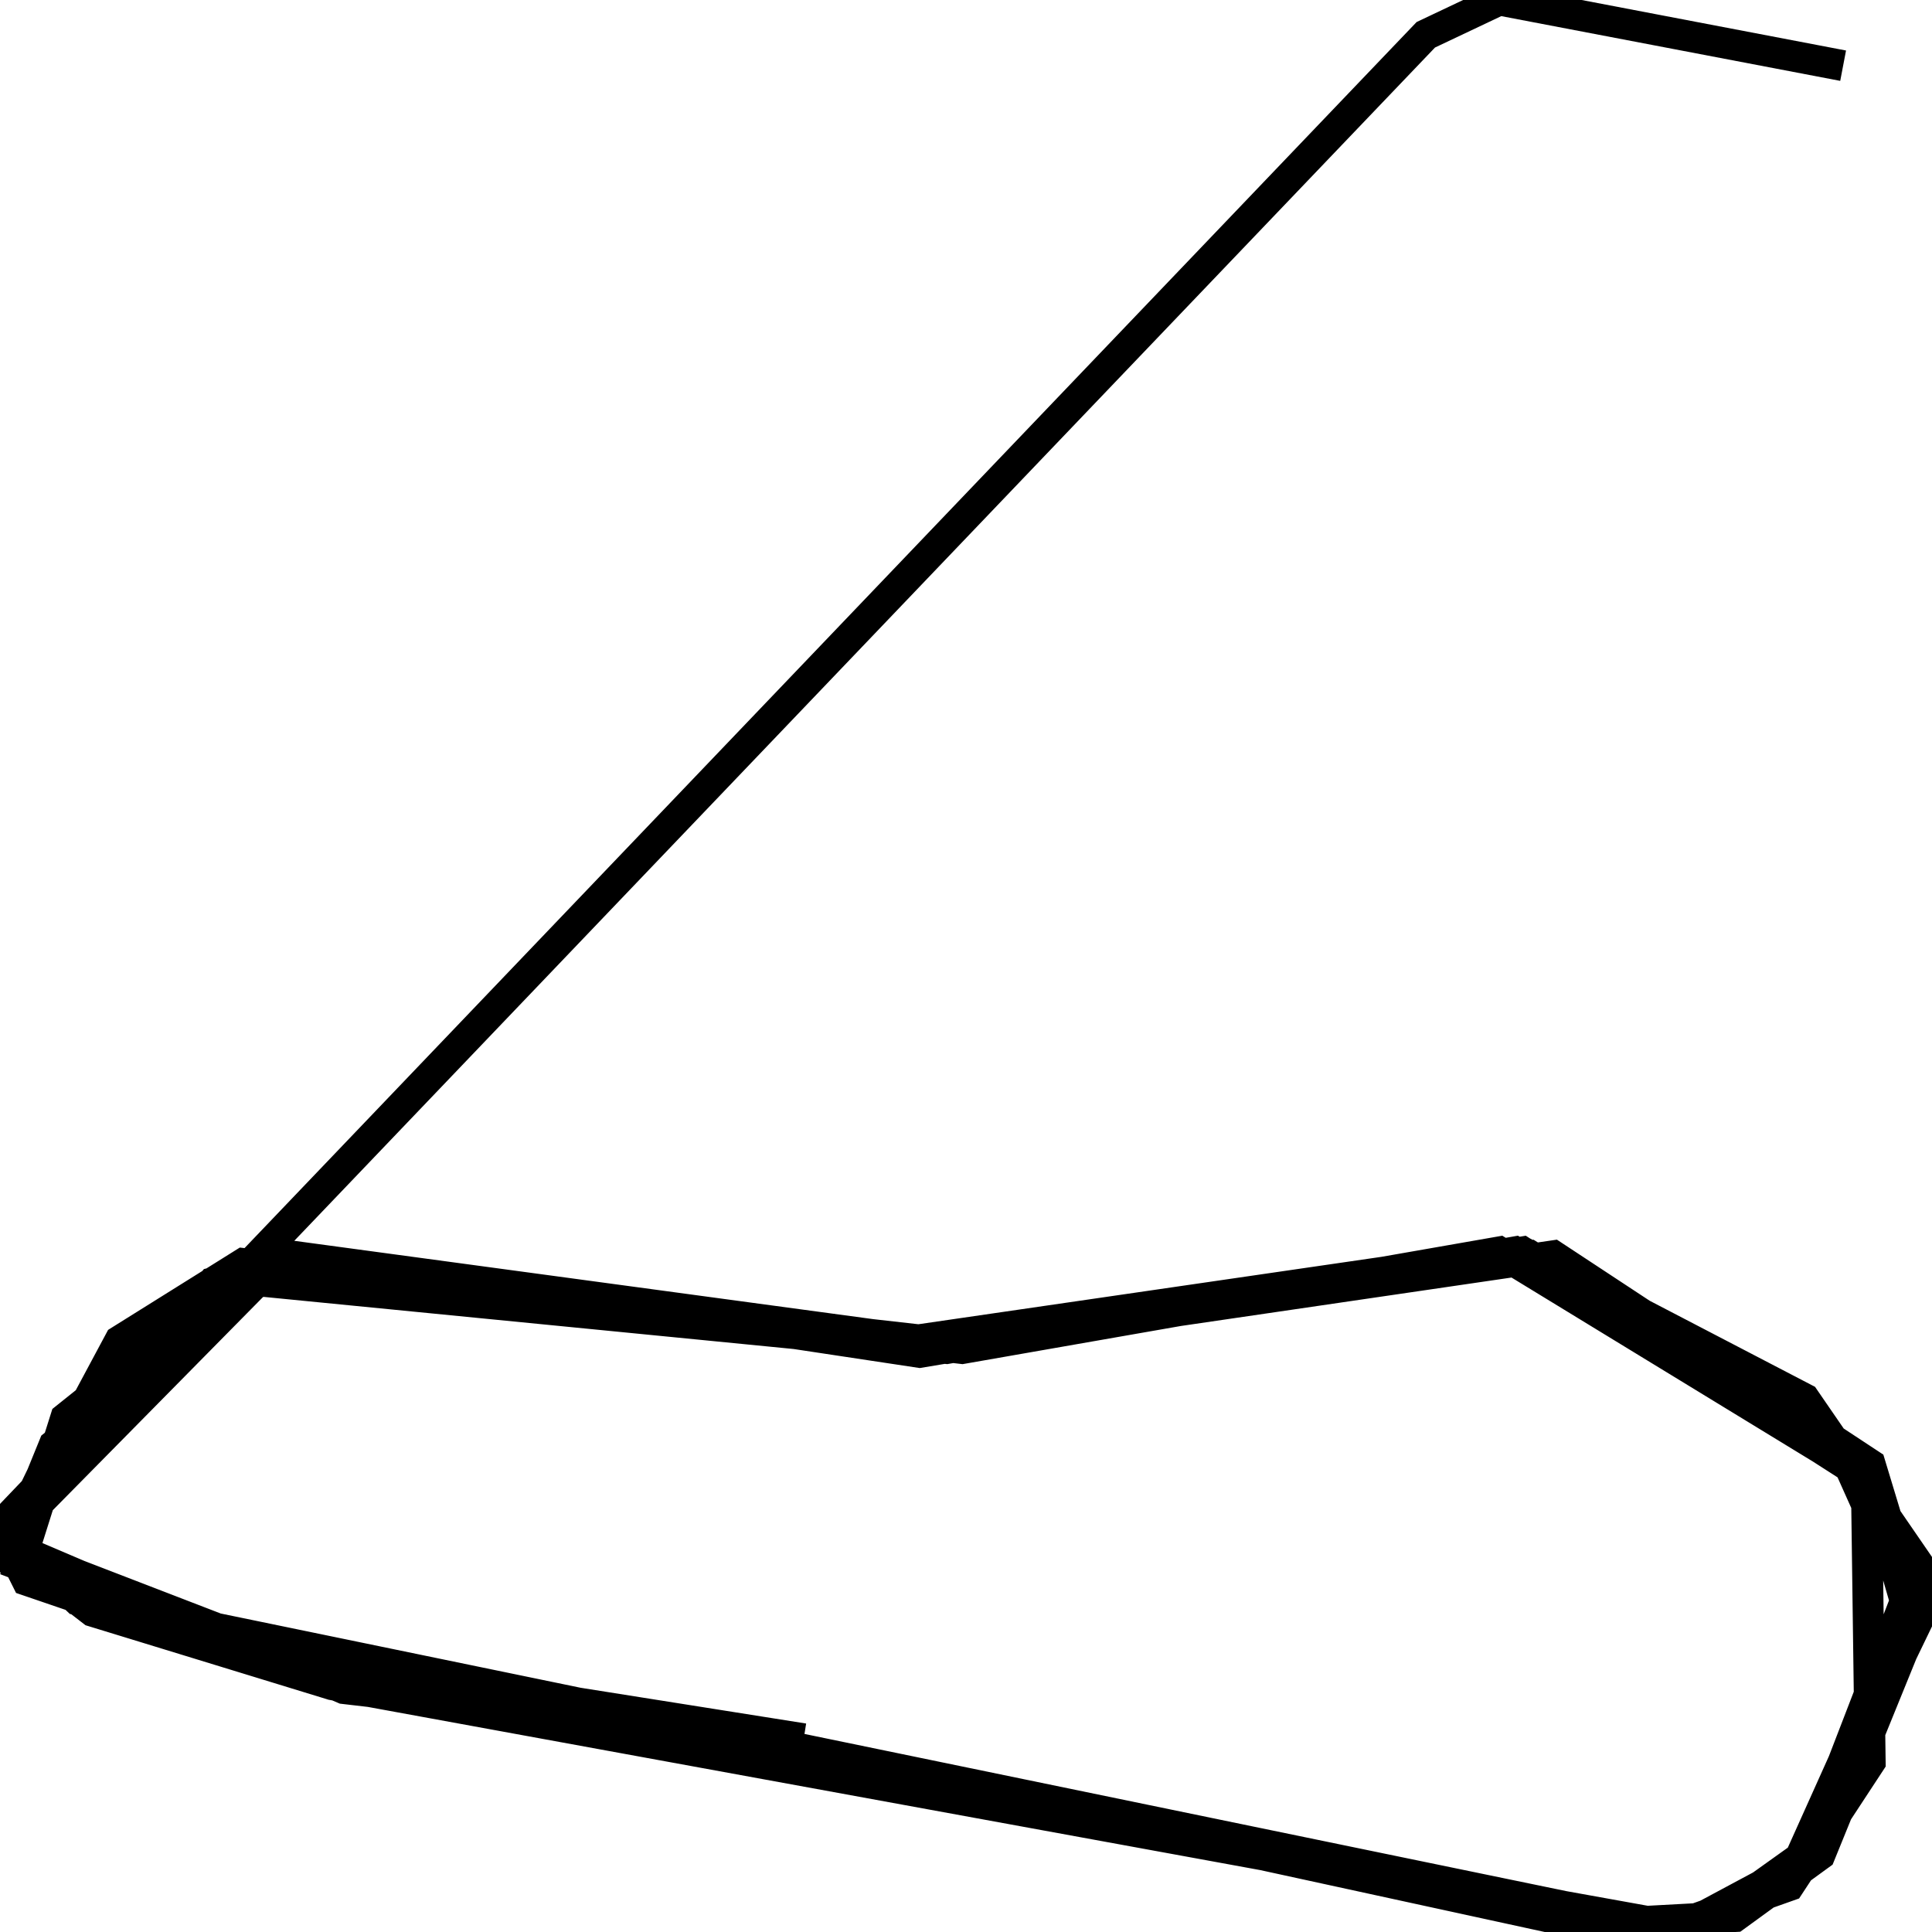 <svg xmlns="http://www.w3.org/2000/svg" viewBox="0 0 500 500"><path d="M477,17l-89,-17l-19,9l-369,386l7,14l79,27l350,64l33,-19l31,-71l-33,-48l-73,-38l-158,23l-165,-20l-71,72l89,38l86,10l239,52l25,-2l28,-15l27,-70l-10,-33l-82,-54l-157,23l-170,-23l-61,49l-11,27l96,37l340,62l28,-20l29,-60l-15,-42l-85,-53l-156,22l-177,-20l-32,20l-30,56l90,34l111,15l210,46l37,-2l22,-16l24,-59l-11,-38l-92,-59l-143,25l-181,-21l-50,39l-16,33l22,17l62,19l350,63l28,-14l31,-69l-17,-38l-84,-54l-156,26l-159,-24l-24,6l-54,64l19,18l412,85l31,-11l21,-32l-1,-74l-95,-58l-143,25l-183,-18l-45,36l-12,38l58,22l145,23" fill="none" stroke="currentColor" stroke-width="8"/></svg>